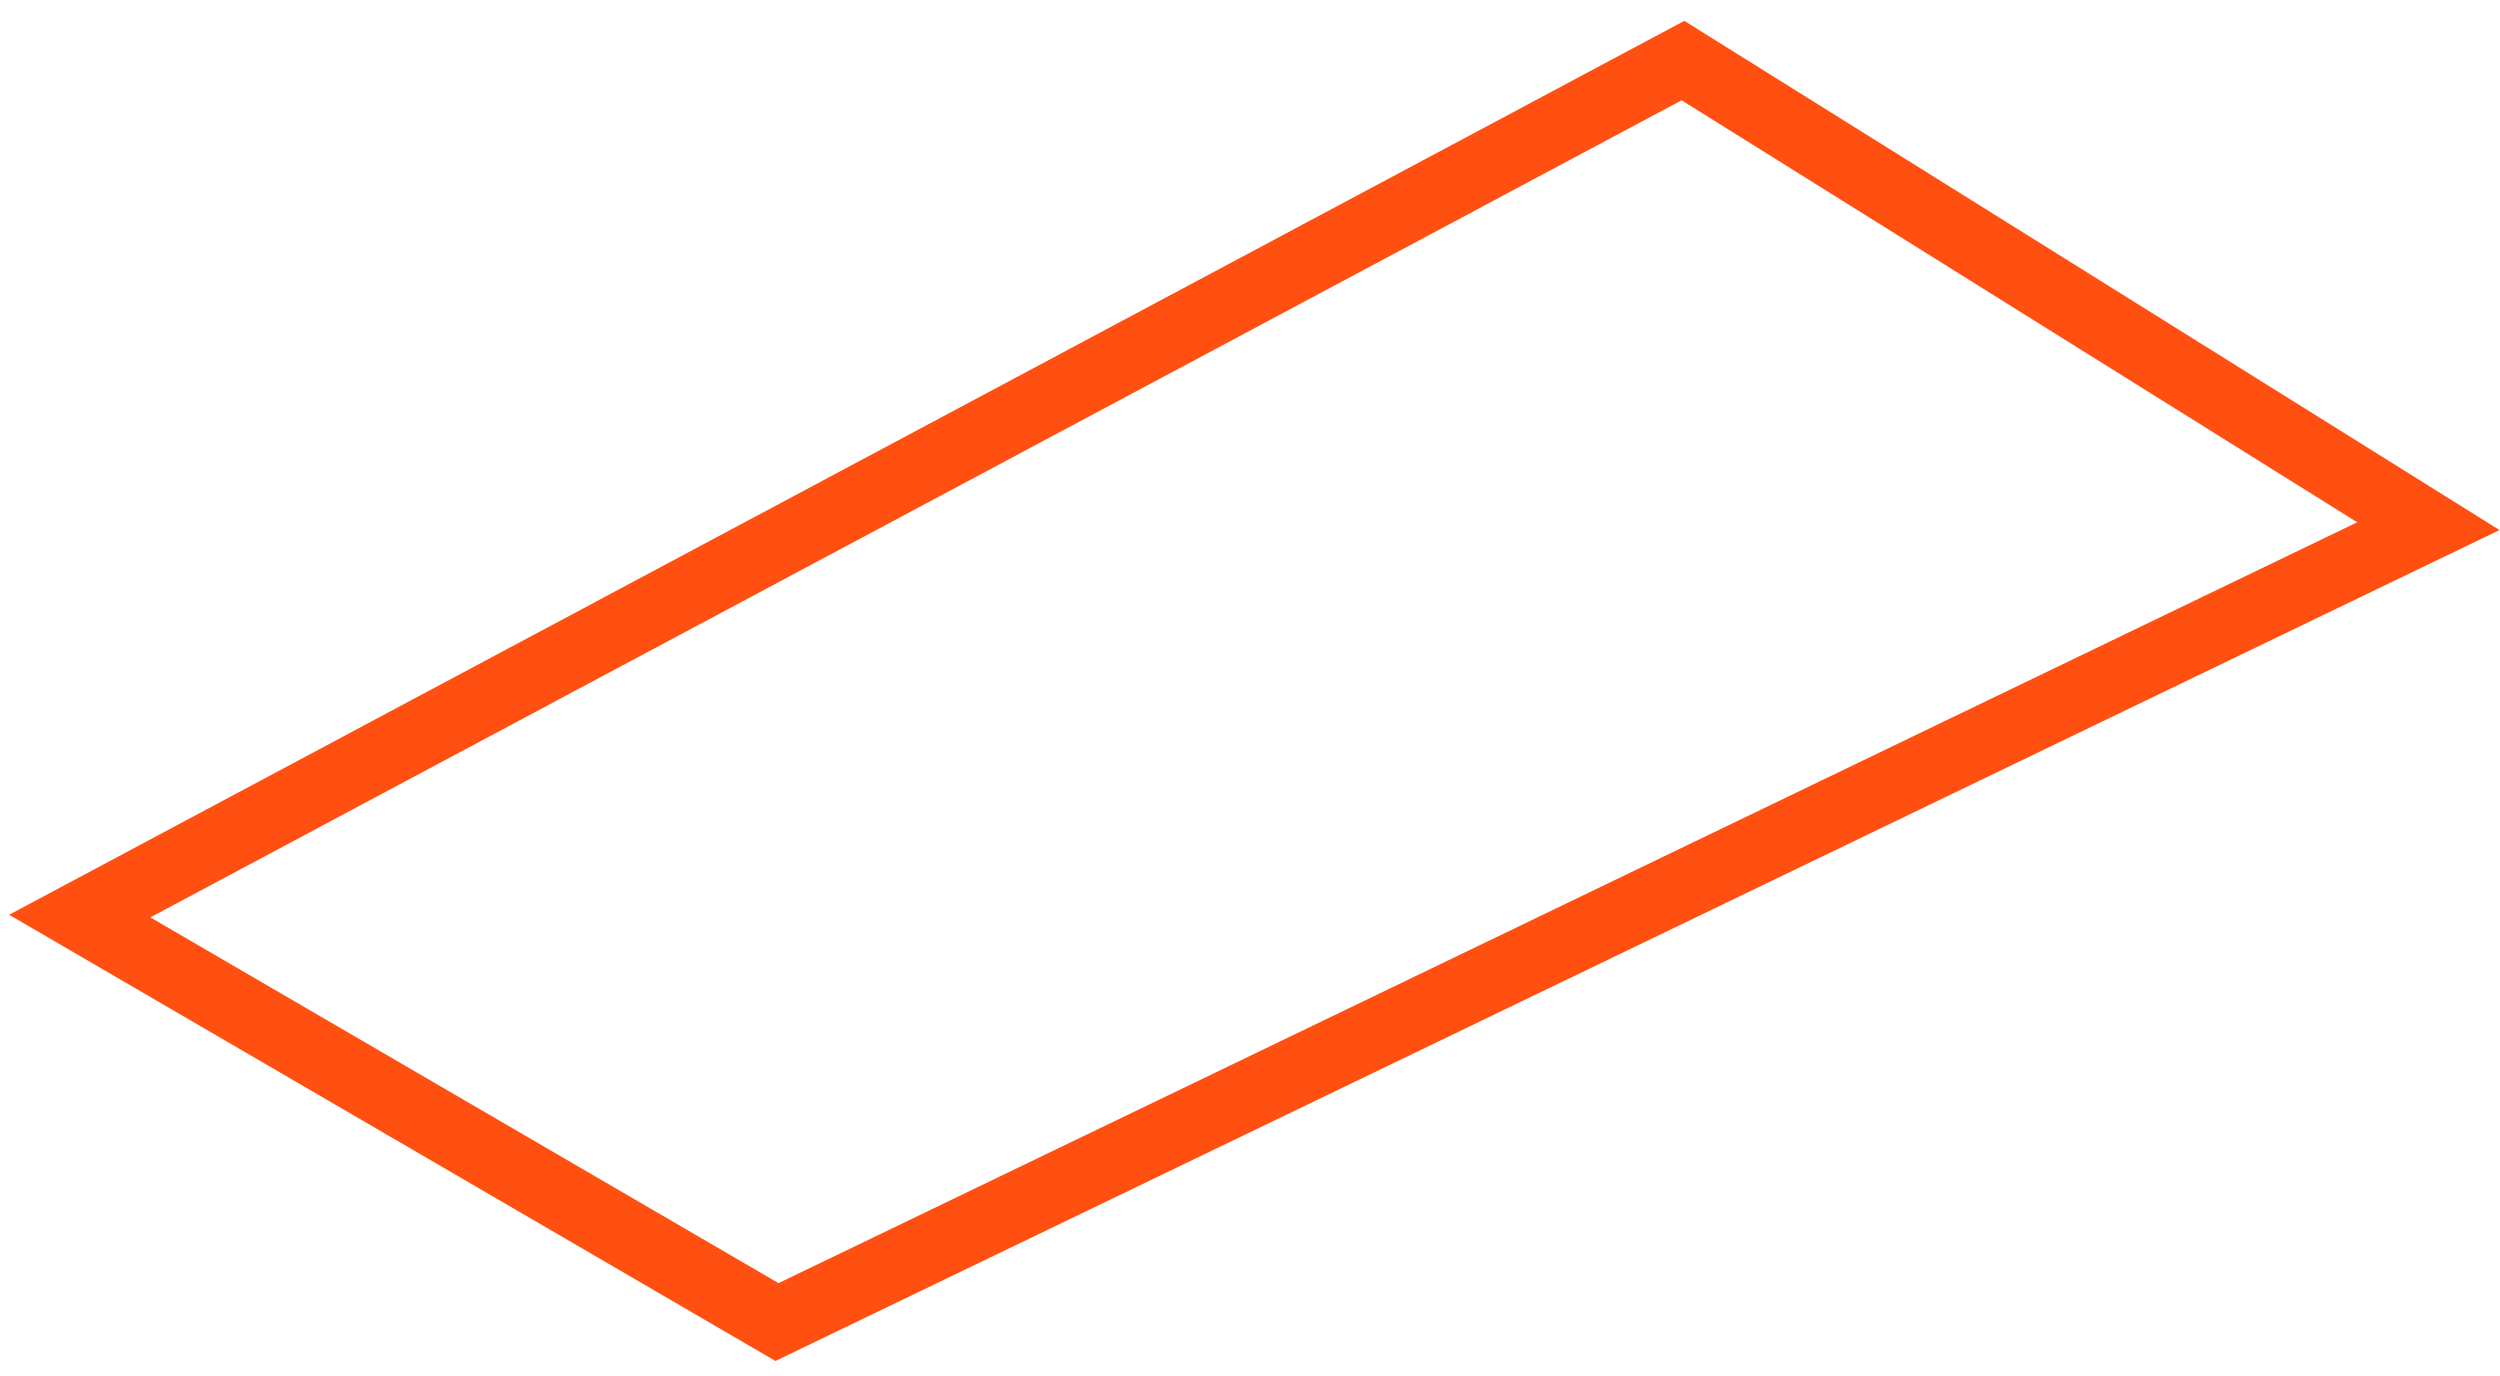 <svg width="109" height="60" viewBox="0 0 109 60" version="1.1" xmlns="http://www.w3.org/2000/svg" xmlns:xlink="http://www.w3.org/1999/xlink">
<g id="Canvas" fill="none">
<path id="Vector" d="M 30.4 55L 0 37.3L 69.9 1.2207e-05L 102.4 20.3L 30.4 55Z" transform="translate(3.477 2.641)" stroke="#FF5012" stroke-width="3" stroke-miterlimit="10"/>
</g>
</svg>
